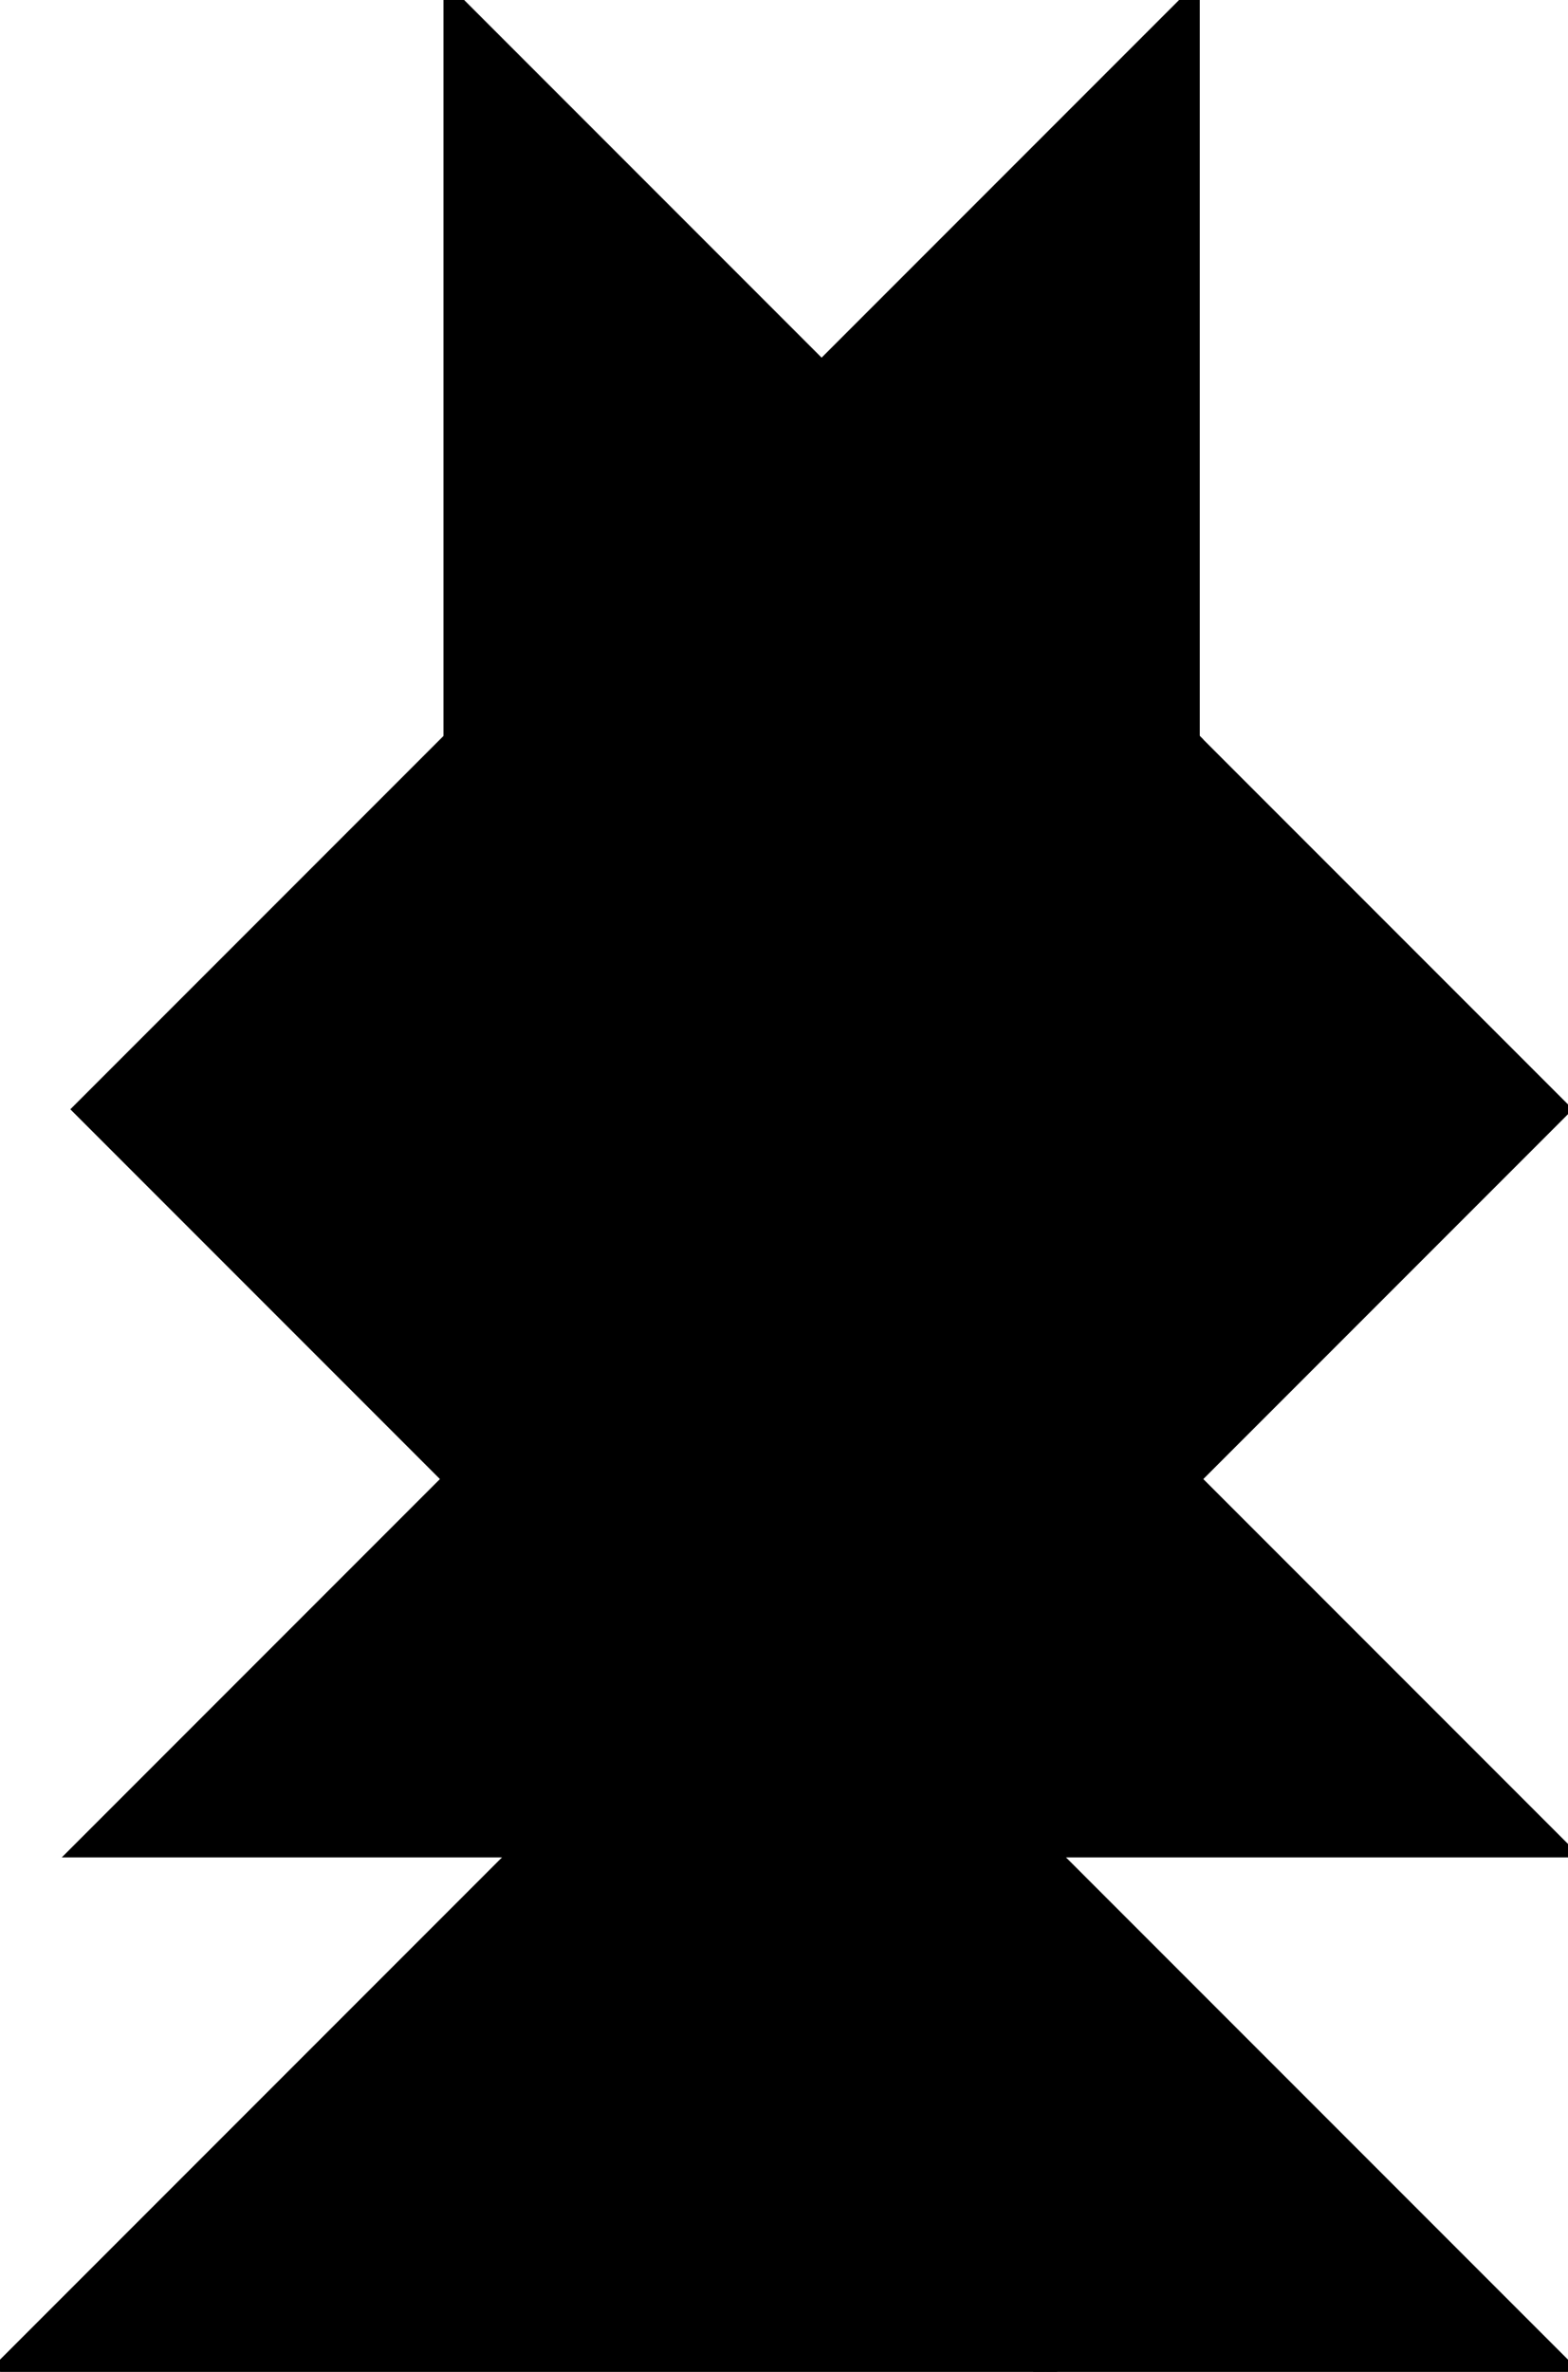 <?xml version="1.0" encoding="utf-8"?>
<svg baseProfile="full" height="100%" version="1.1" viewBox="0 0 183.098 276.816" width="100%" xmlns="http://www.w3.org/2000/svg" xmlns:ev="http://www.w3.org/2001/xml-events" xmlns:xlink="http://www.w3.org/1999/xlink"><defs/><polygon fill="black" id="1" points="139.098,86.313 95.942,129.47 139.098,172.627 182.255,129.47" stroke="black" stroke-width="2"/><polygon fill="black" id="2" points="183.098,276.816 122.066,276.816 61.033,215.783 122.066,215.783" stroke="black" stroke-width="2"/><polygon fill="black" id="3" points="139.098,86.313 95.942,43.157 139.098,0.0" stroke="black" stroke-width="2"/><polygon fill="black" id="4" points="52.785,172.627 9.628,129.47 52.785,86.313" stroke="black" stroke-width="2"/><polygon fill="black" id="5" points="0.0,276.816 122.066,276.816 61.033,215.783" stroke="black" stroke-width="2"/><polygon fill="black" id="6" points="182.255,215.783 9.628,215.783 95.942,129.47" stroke="black" stroke-width="2"/><polygon fill="black" id="7" points="52.785,172.627 139.098,86.313 52.785,0.0" stroke="black" stroke-width="2"/></svg>
